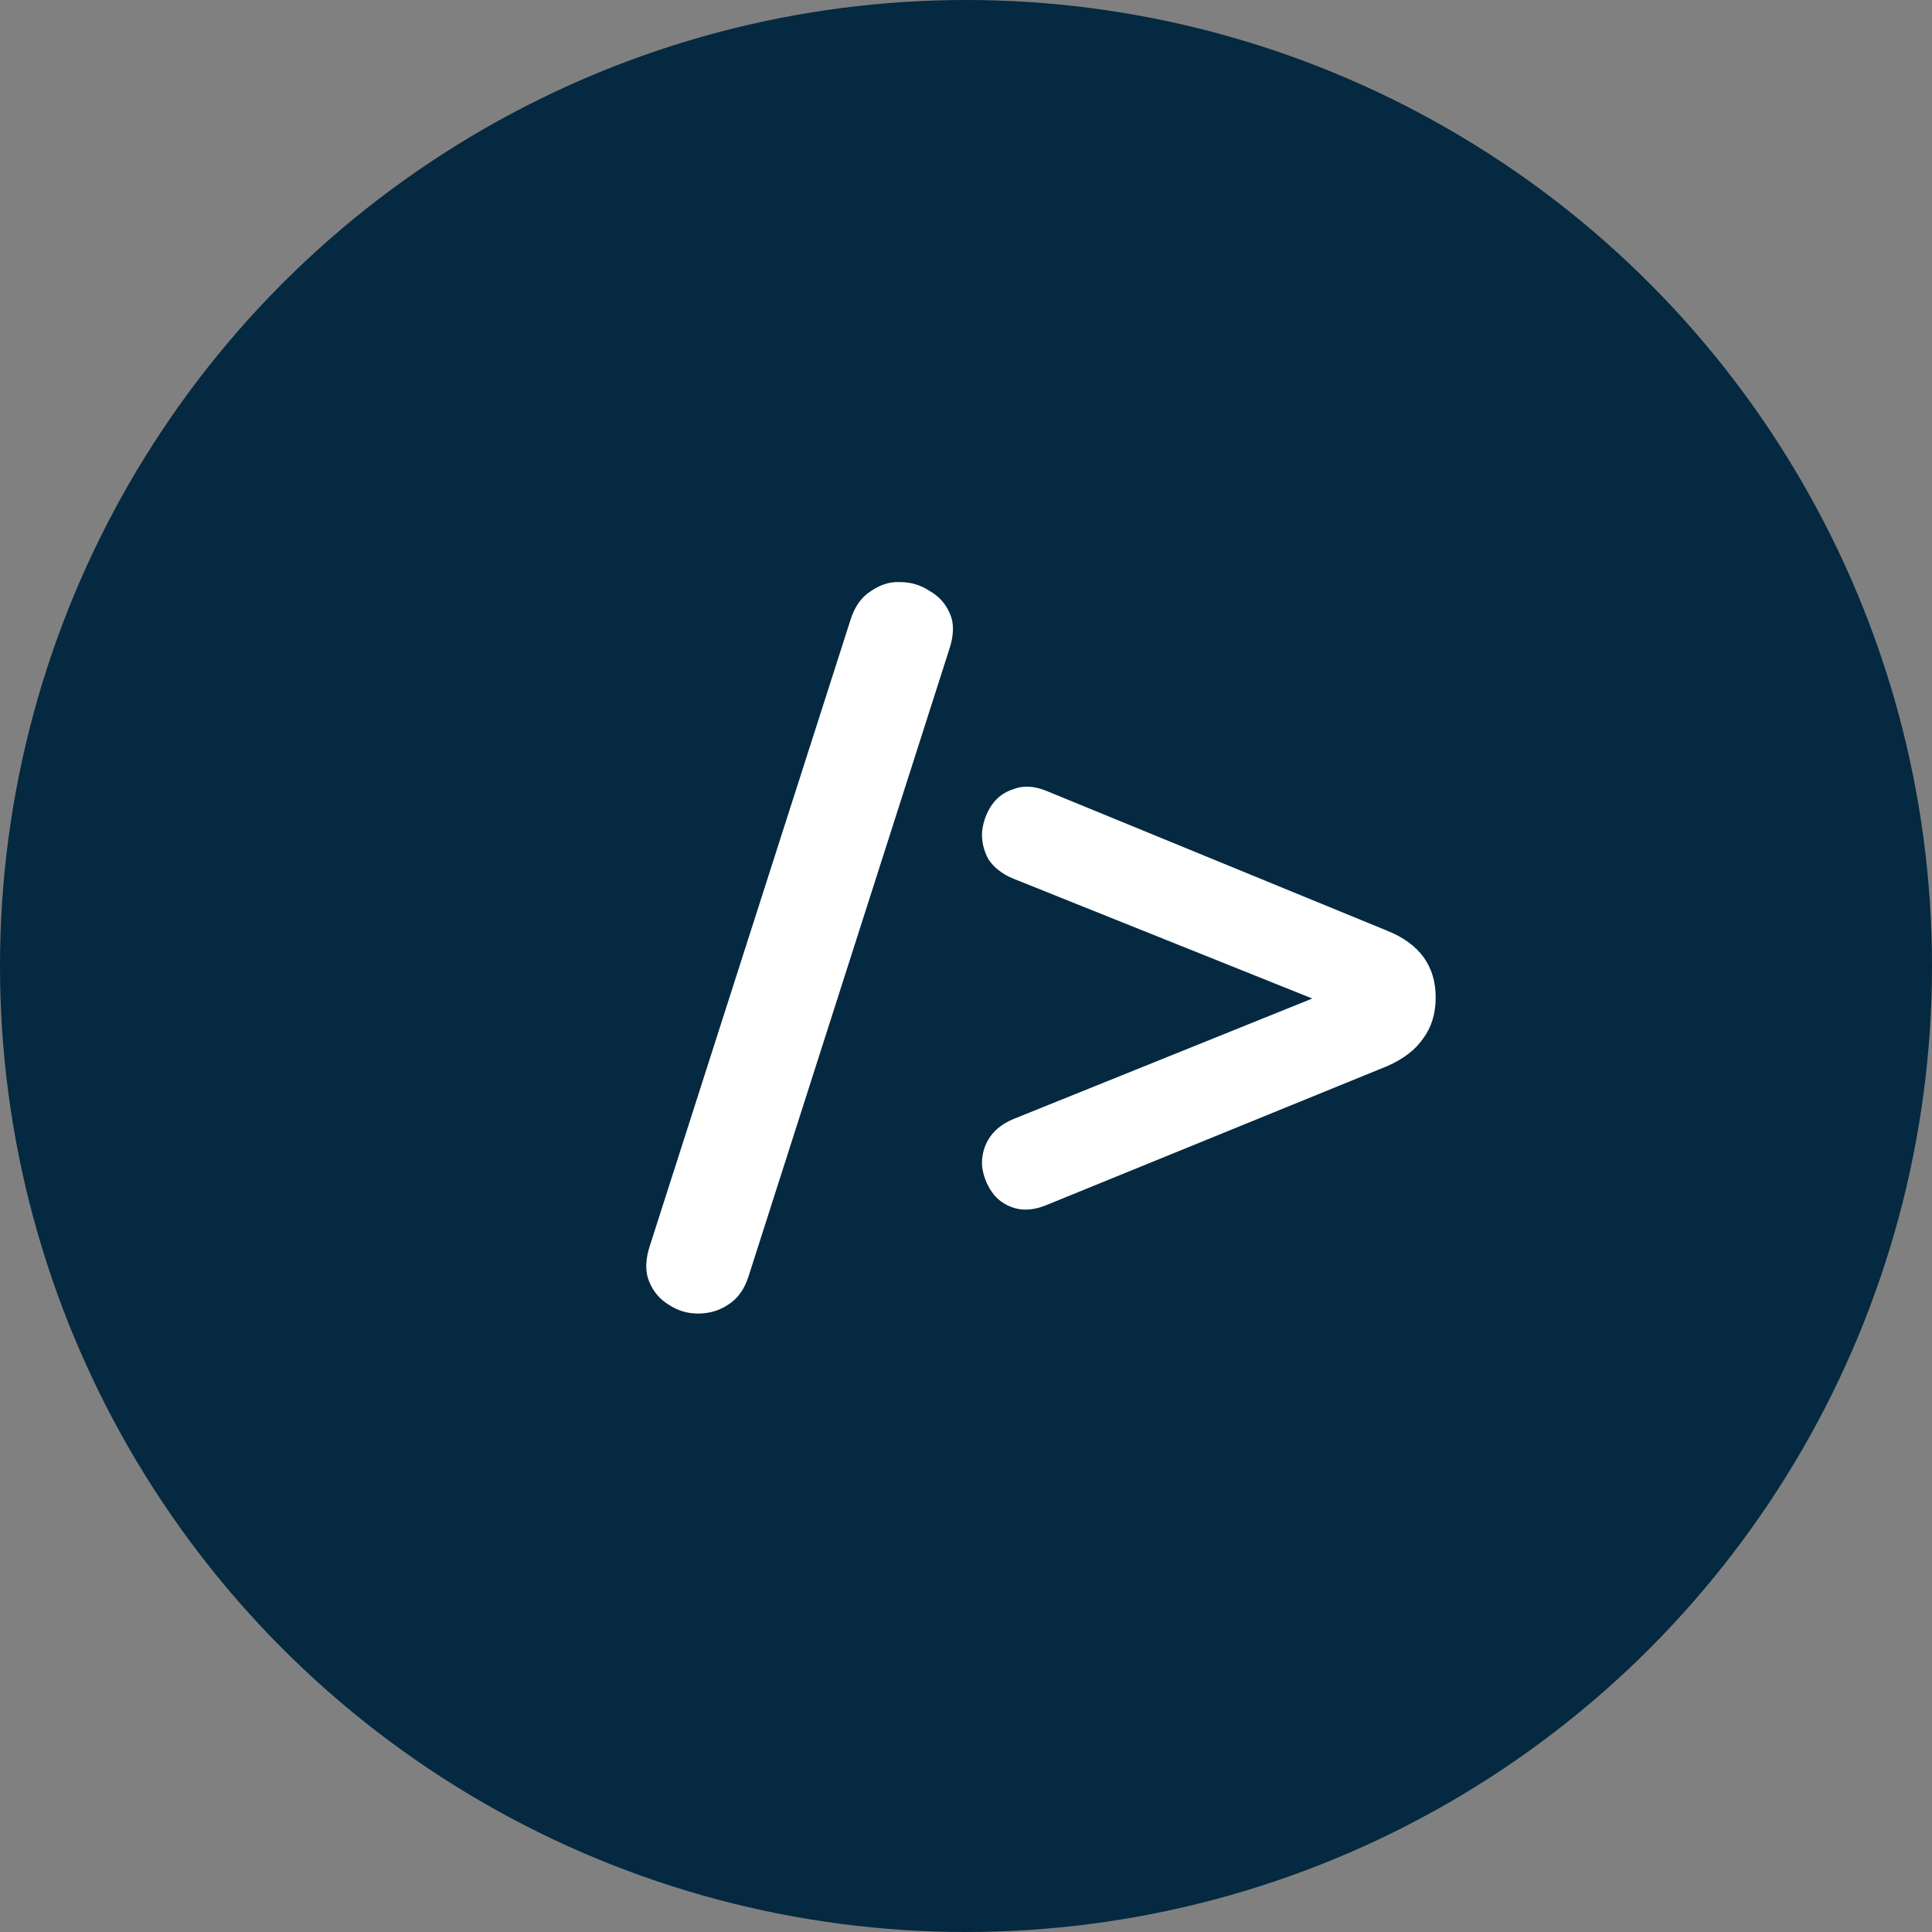 <svg width="74" height="74" viewBox="0 0 74 74" fill="none" xmlns="http://www.w3.org/2000/svg">
<rect x="0" y="0" width="74" height="74" fill="#808080" stroke="none"/>
<circle cx="37" cy="37" r="37" fill="#042940"/>
<path d="M28.672 48.884C28.513 49.383 28.253 49.745 27.89 49.972C27.55 50.199 27.165 50.312 26.734 50.312C26.326 50.312 25.952 50.199 25.612 49.972C25.272 49.768 25.023 49.473 24.864 49.088C24.705 48.703 24.717 48.238 24.898 47.694L32.582 23.724C32.741 23.225 33.001 22.863 33.364 22.636C33.727 22.387 34.101 22.273 34.486 22.296C34.894 22.296 35.268 22.409 35.608 22.636C35.971 22.84 36.231 23.135 36.39 23.52C36.549 23.883 36.537 24.336 36.356 24.88L28.672 48.884ZM40.064 46.164C39.611 46.345 39.203 46.379 38.84 46.266C38.477 46.153 38.194 45.949 37.99 45.654C37.786 45.359 37.661 45.031 37.616 44.668C37.593 44.305 37.672 43.965 37.854 43.648C38.058 43.308 38.375 43.047 38.806 42.866L53.392 36.984V39.5L38.806 33.652C38.375 33.471 38.058 33.221 37.854 32.904C37.672 32.564 37.593 32.213 37.616 31.85C37.661 31.465 37.786 31.125 37.99 30.83C38.194 30.535 38.477 30.331 38.84 30.218C39.203 30.082 39.611 30.105 40.064 30.286L53.154 35.658C54.378 36.157 54.99 37.007 54.99 38.208C54.99 38.82 54.831 39.341 54.514 39.772C54.219 40.203 53.766 40.554 53.154 40.826L40.064 46.164Z" fill="white"/>
</svg>

